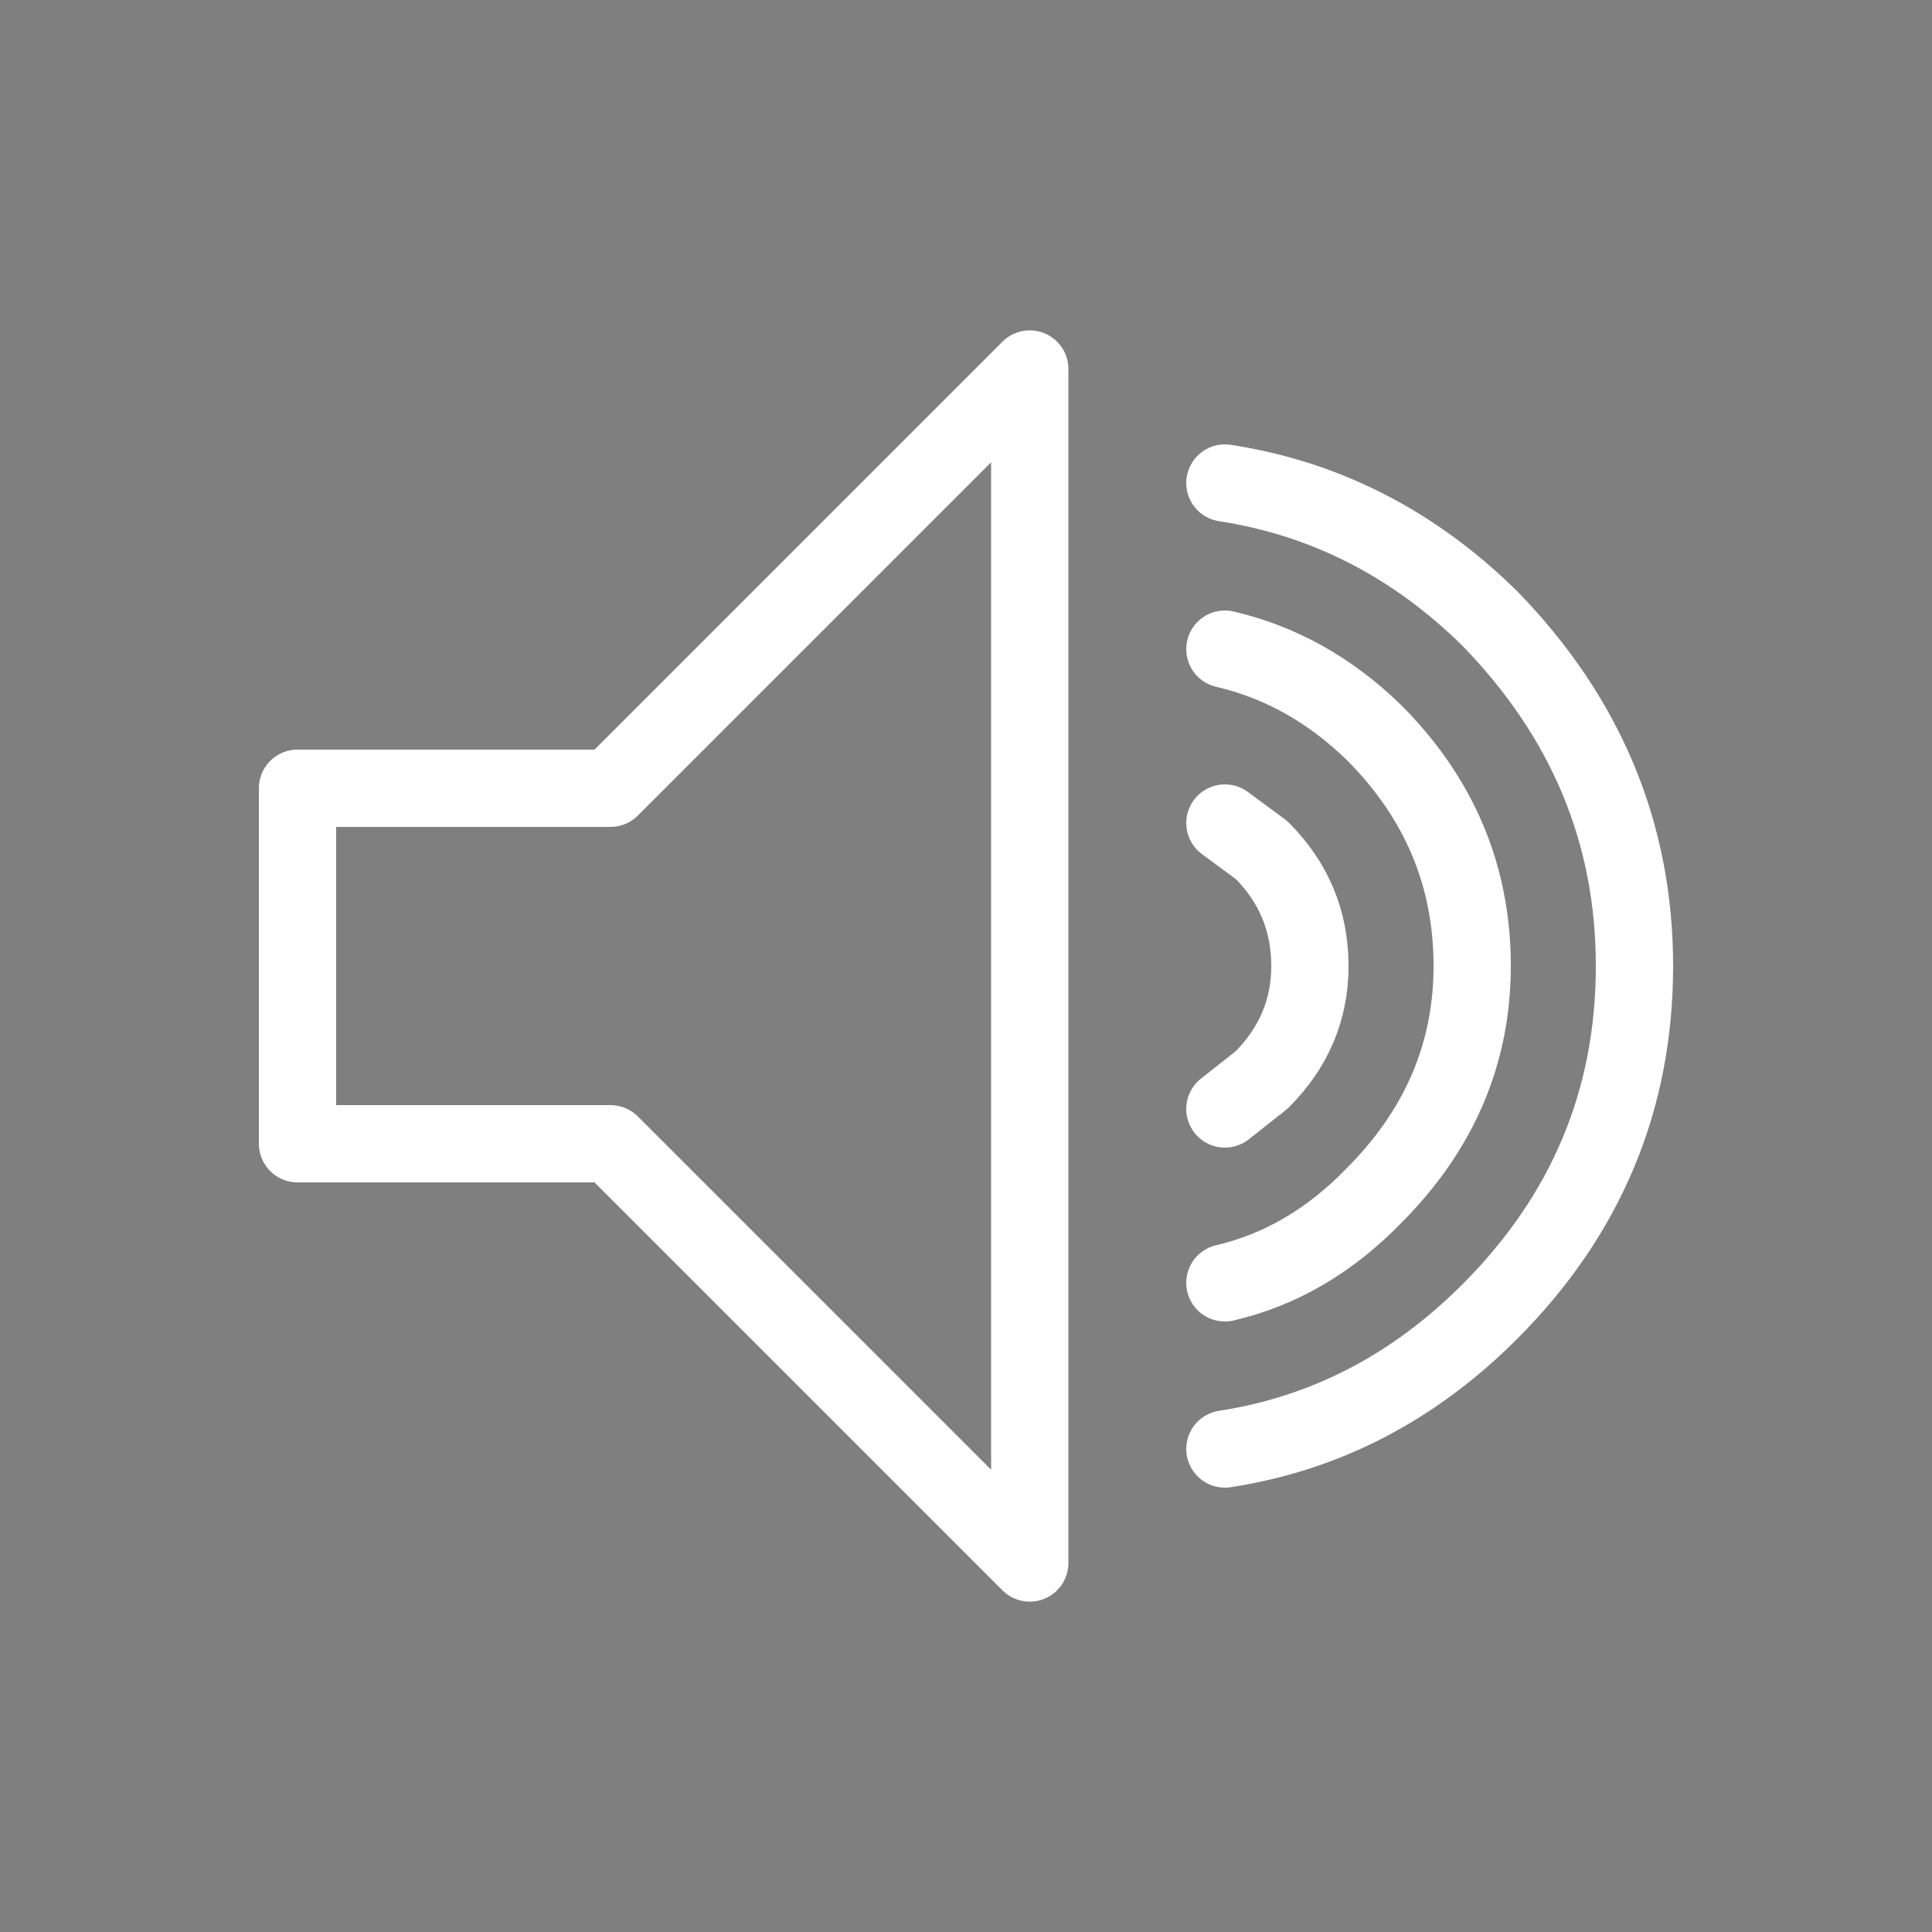 <svg width="25px" height="25px" viewBox="0 0 50 50" preserveAspectRatio="xMinYMax meet" xmlns="http://www.w3.org/2000/svg" xmlns:xlink="http://www.w3.org/1999/xlink">
  <rect x="0" y="0" width="50" height="50" fill="#808080" stroke="none"/>
  <defs/>
  <g>
    <path stroke="none" fill="#000000" fill-opacity="0.004" d="M15.8 20.4 L7.7 20.4 7.7 29.6 15.8 29.6 26.65 40.45 26.65 9.55 15.8 20.4 26.65 9.55 26.65 40.45 15.8 29.6 7.7 29.6 7.7 20.4 15.8 20.4 M31.7 33.2 Q33.85 32.7 35.55 30.95 38.1 28.4 38.1 25 38.1 21.5 35.55 18.95 33.85 17.3 31.7 16.8 33.85 17.3 35.55 18.95 38.1 21.5 38.1 25 38.1 28.4 35.55 30.95 33.85 32.7 31.7 33.2 M31.7 37.5 Q35.6 36.9 38.55 33.95 42.3 30.2 42.3 25 42.3 19.85 38.55 16 35.6 13.1 31.7 12.5 35.6 13.1 38.55 16 42.3 19.85 42.3 25 42.3 30.2 38.55 33.95 35.6 36.9 31.7 37.5 M31.7 28.7 L32.65 27.95 Q33.9 26.7 33.9 25 33.9 23.25 32.65 22 L31.7 21.3 32.65 22 Q33.9 23.25 33.9 25 33.9 26.7 32.65 27.95 L31.7 28.7 M50 50 L0 50 0 0 50 0 50 50"/>
    <path fill="none" stroke="#ffffff" stroke-width="2" stroke-linecap="round" stroke-linejoin="round" d="M31.7 21.3 L32.65 22 Q33.9 23.25 33.9 25 33.9 26.7 32.65 27.95 L31.7 28.7 M31.7 12.5 Q35.6 13.1 38.55 16 42.3 19.85 42.3 25 42.3 30.2 38.55 33.95 35.6 36.9 31.7 37.5 M31.7 16.8 Q33.85 17.3 35.55 18.95 38.1 21.5 38.1 25 38.1 28.4 35.55 30.95 33.85 32.7 31.7 33.2 M15.8 20.4 L26.65 9.55 26.65 40.45 15.8 29.6 7.7 29.6 7.7 20.4 15.8 20.4"/>
  </g>
</svg>